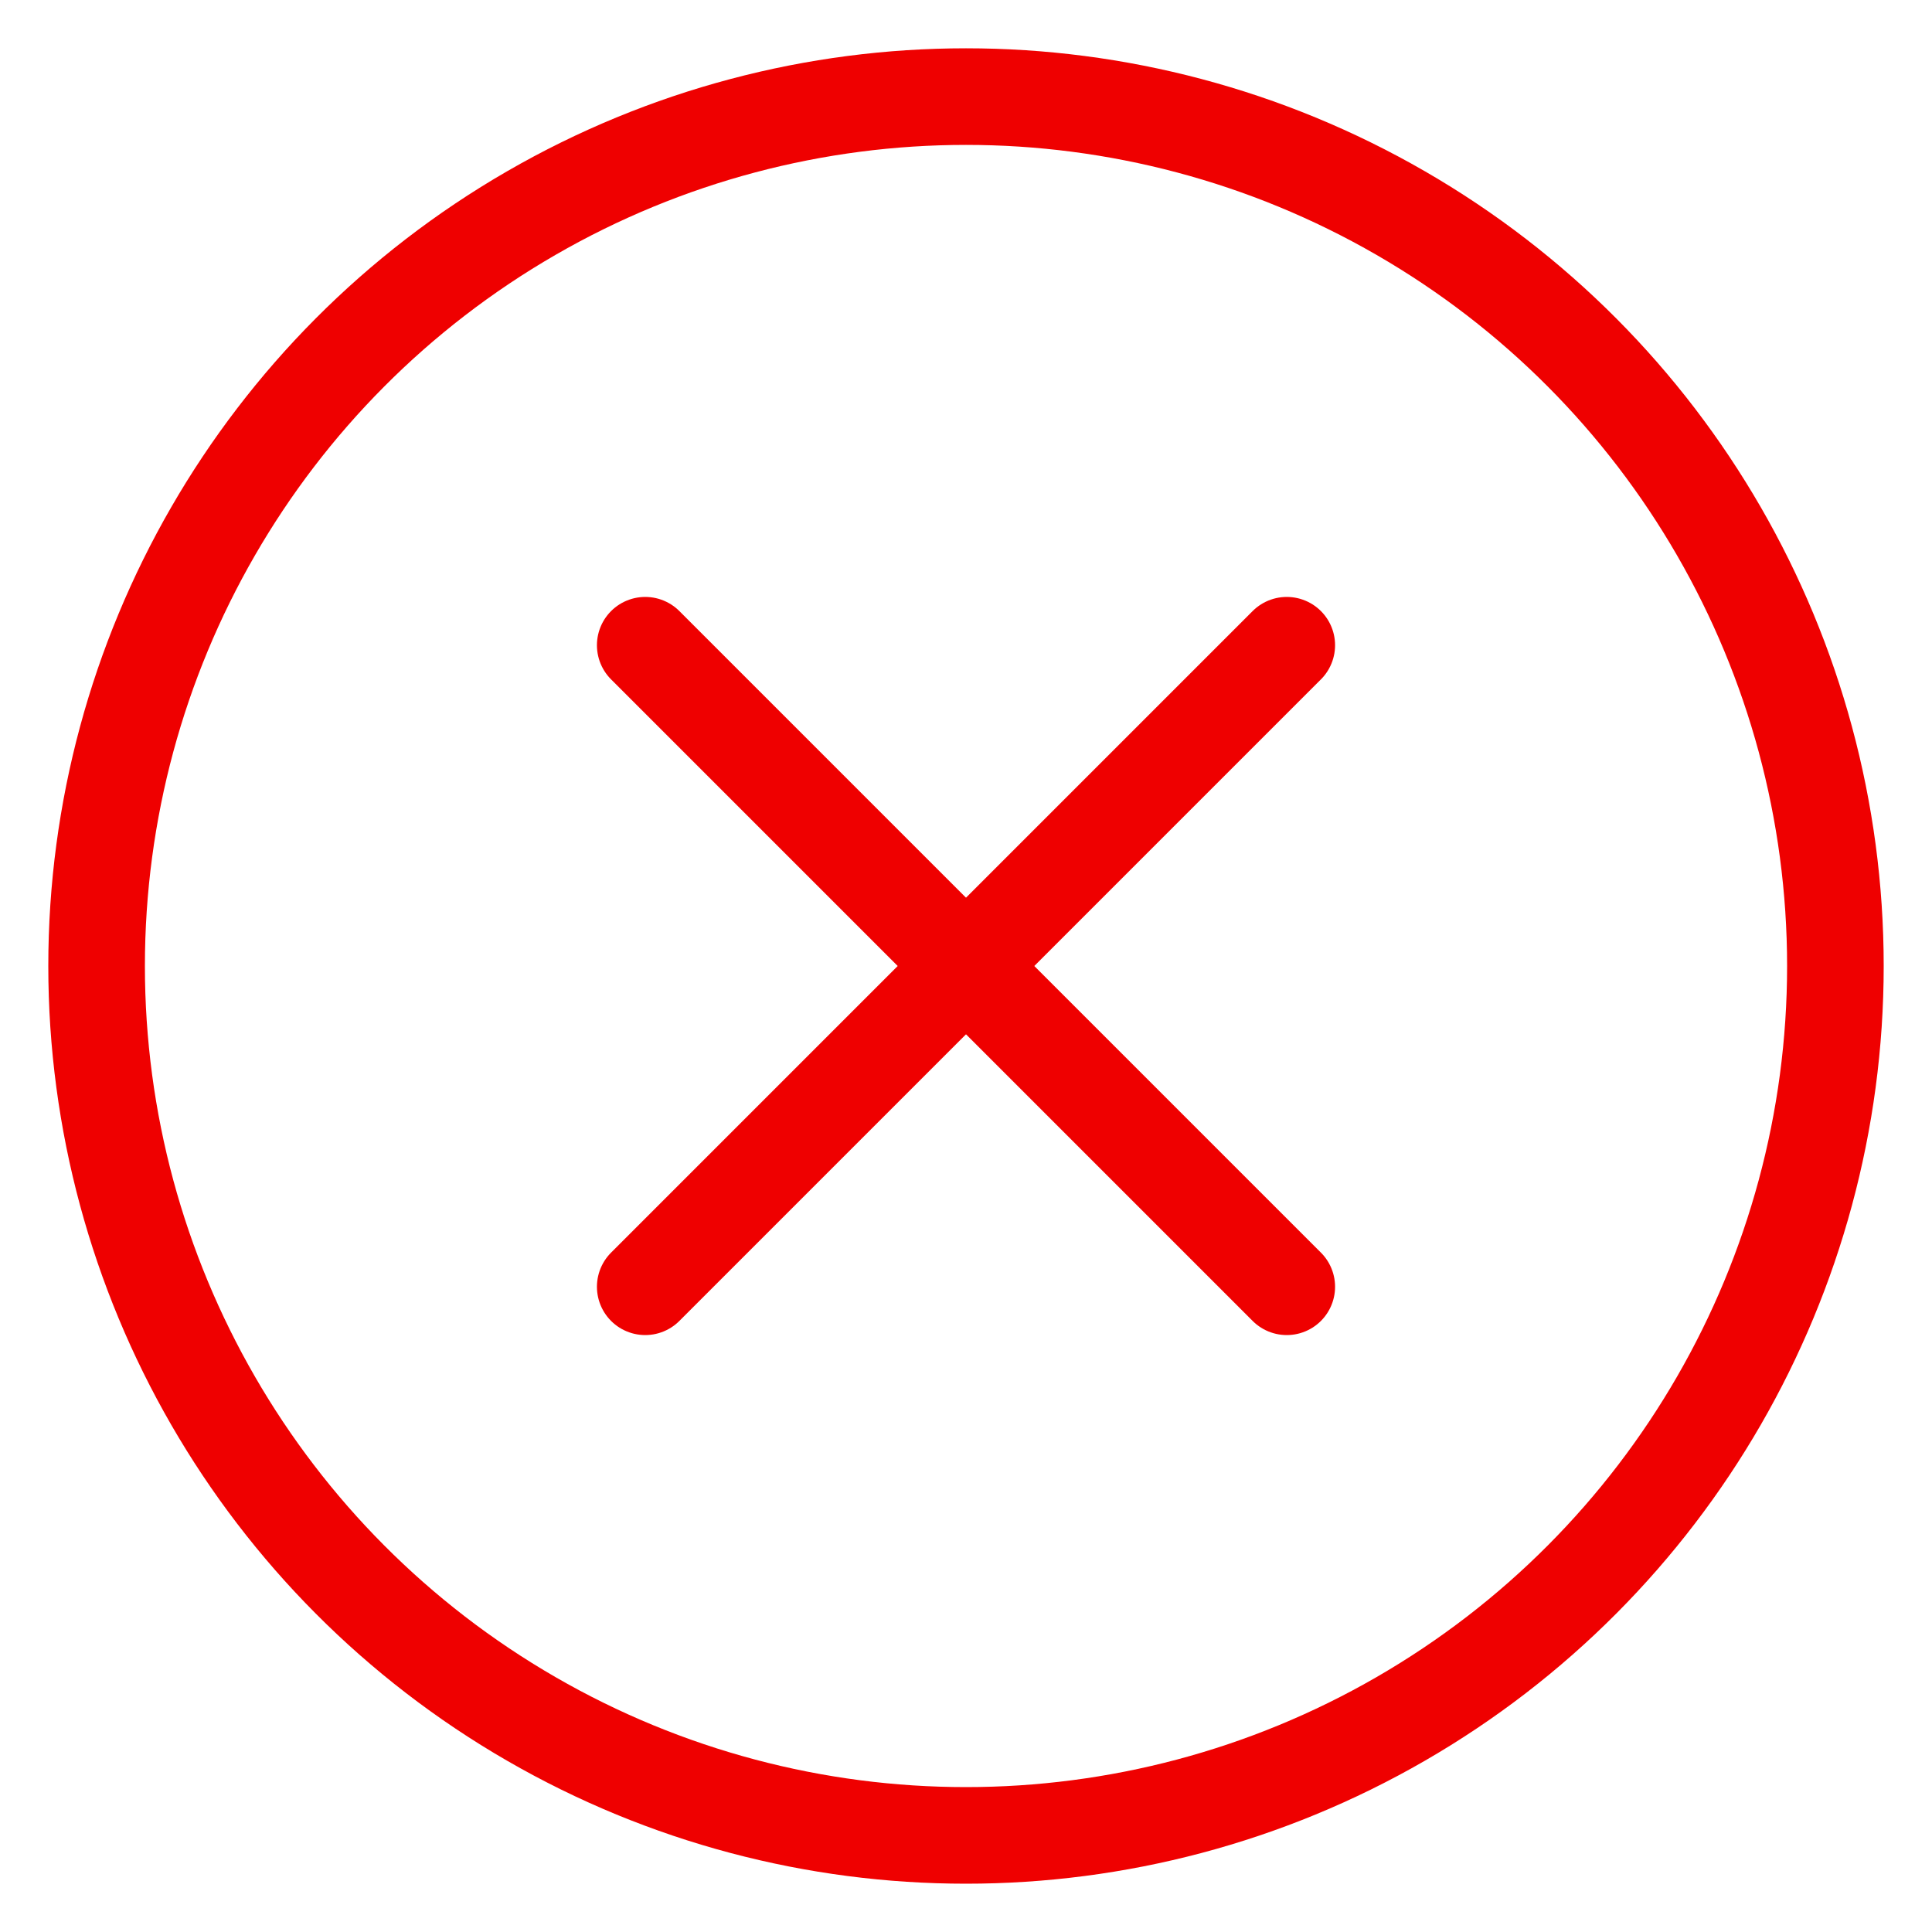 <?xml version="1.0" encoding="UTF-8" standalone="no"?><!DOCTYPE svg PUBLIC "-//W3C//DTD SVG 1.1//EN" "http://www.w3.org/Graphics/SVG/1.1/DTD/svg11.dtd"><svg width="100%" height="100%" viewBox="0 0 100 100" version="1.1" xmlns="http://www.w3.org/2000/svg" xmlns:xlink="http://www.w3.org/1999/xlink" xml:space="preserve" xmlns:serif="http://www.serif.com/" style="fill-rule:evenodd;clip-rule:evenodd;stroke-linecap:round;stroke-linejoin:round;stroke-miterlimit:1.5;"><circle cx="50" cy="50" r="45" style="fill:none;stroke:#ef0000;stroke-width:5px;"/><g><path d="M33.397,33.397l33.206,33.206" style="fill:none;stroke:#ef0000;stroke-width:5px;"/><path d="M66.603,33.397l-33.206,33.206" style="fill:none;stroke:#ef0000;stroke-width:5px;"/></g></svg>